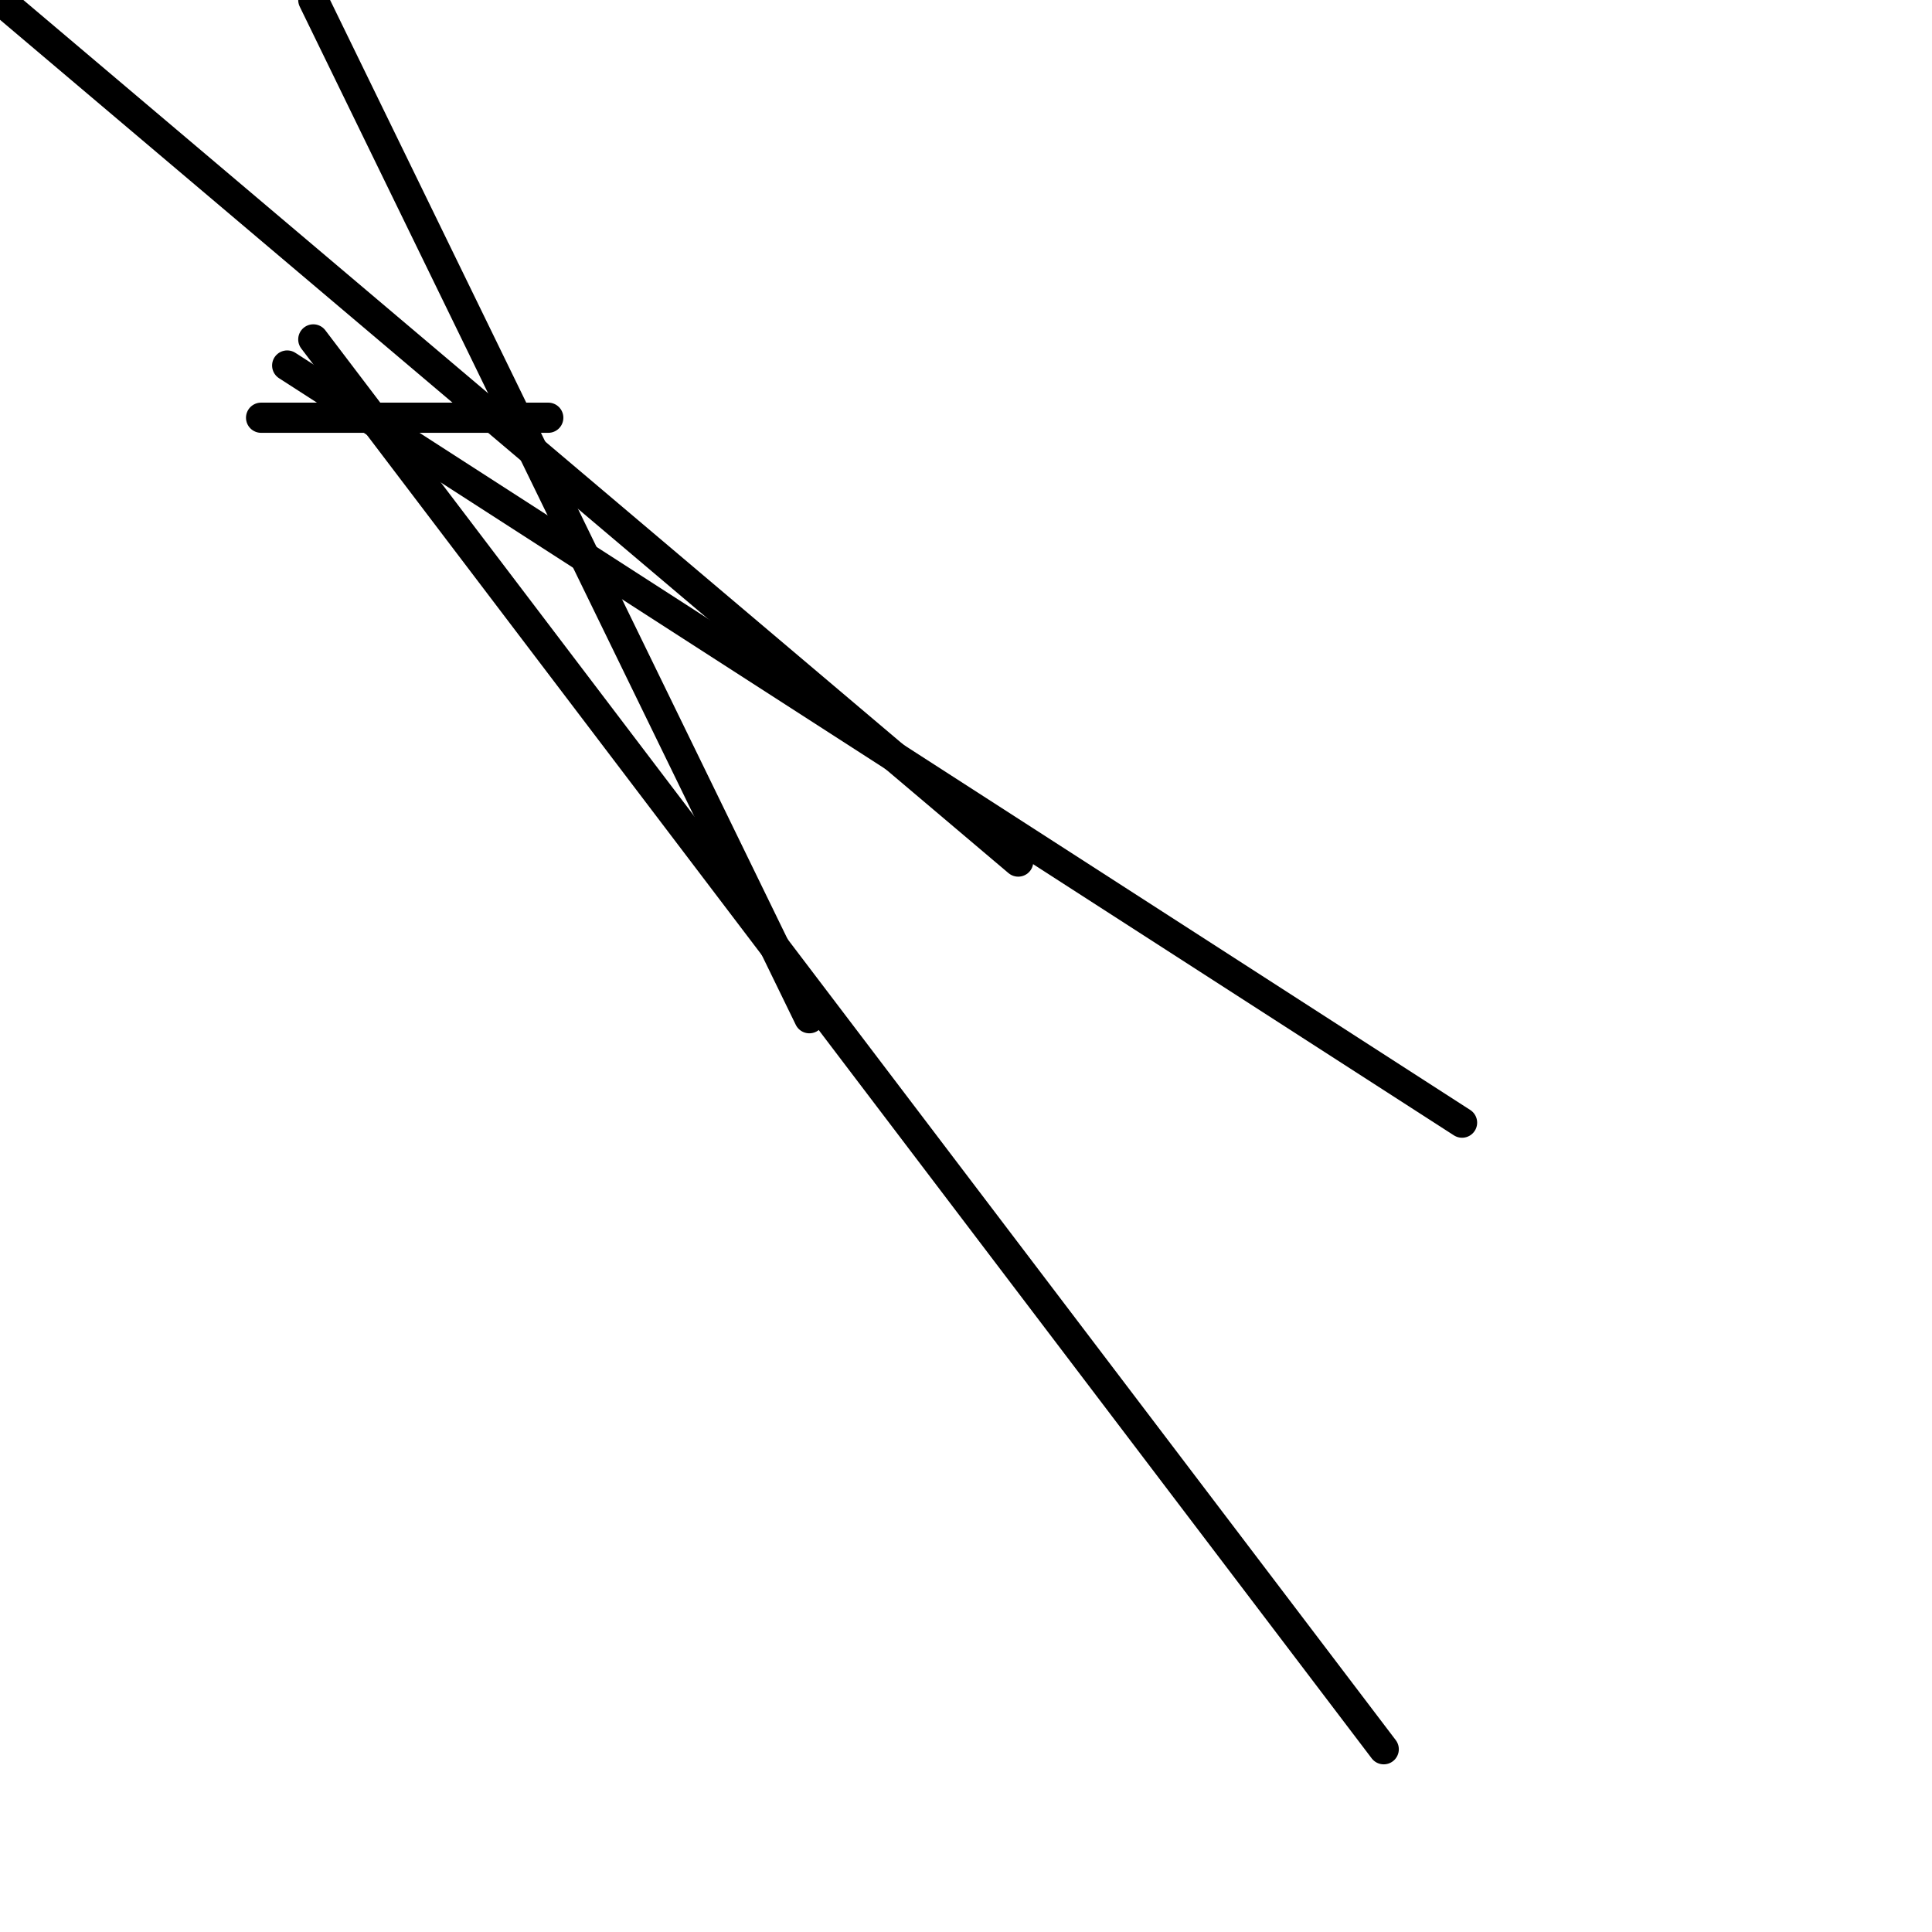 <?xml version="1.0" encoding="utf-8" ?>
<svg baseProfile="full" height="256" version="1.1" width="256" xmlns="http://www.w3.org/2000/svg" xmlns:ev="http://www.w3.org/2001/xml-events" xmlns:xlink="http://www.w3.org/1999/xlink"><defs /><polyline fill="none" points="193.73,148.757 38.054,48.432" stroke="black" stroke-linecap="round" stroke-width="4" /><polyline fill="none" points="134.919,114.162 0.0,0.0" stroke="black" stroke-linecap="round" stroke-width="4" /><polyline fill="none" points="72.649,55.351 34.595,55.351" stroke="black" stroke-linecap="round" stroke-width="4" /><polyline fill="none" points="41.514,0.0 107.243,134.919" stroke="black" stroke-linecap="round" stroke-width="4" /><polyline fill="none" points="41.514,44.973 183.351,231.784" stroke="black" stroke-linecap="round" stroke-width="4" /></svg>